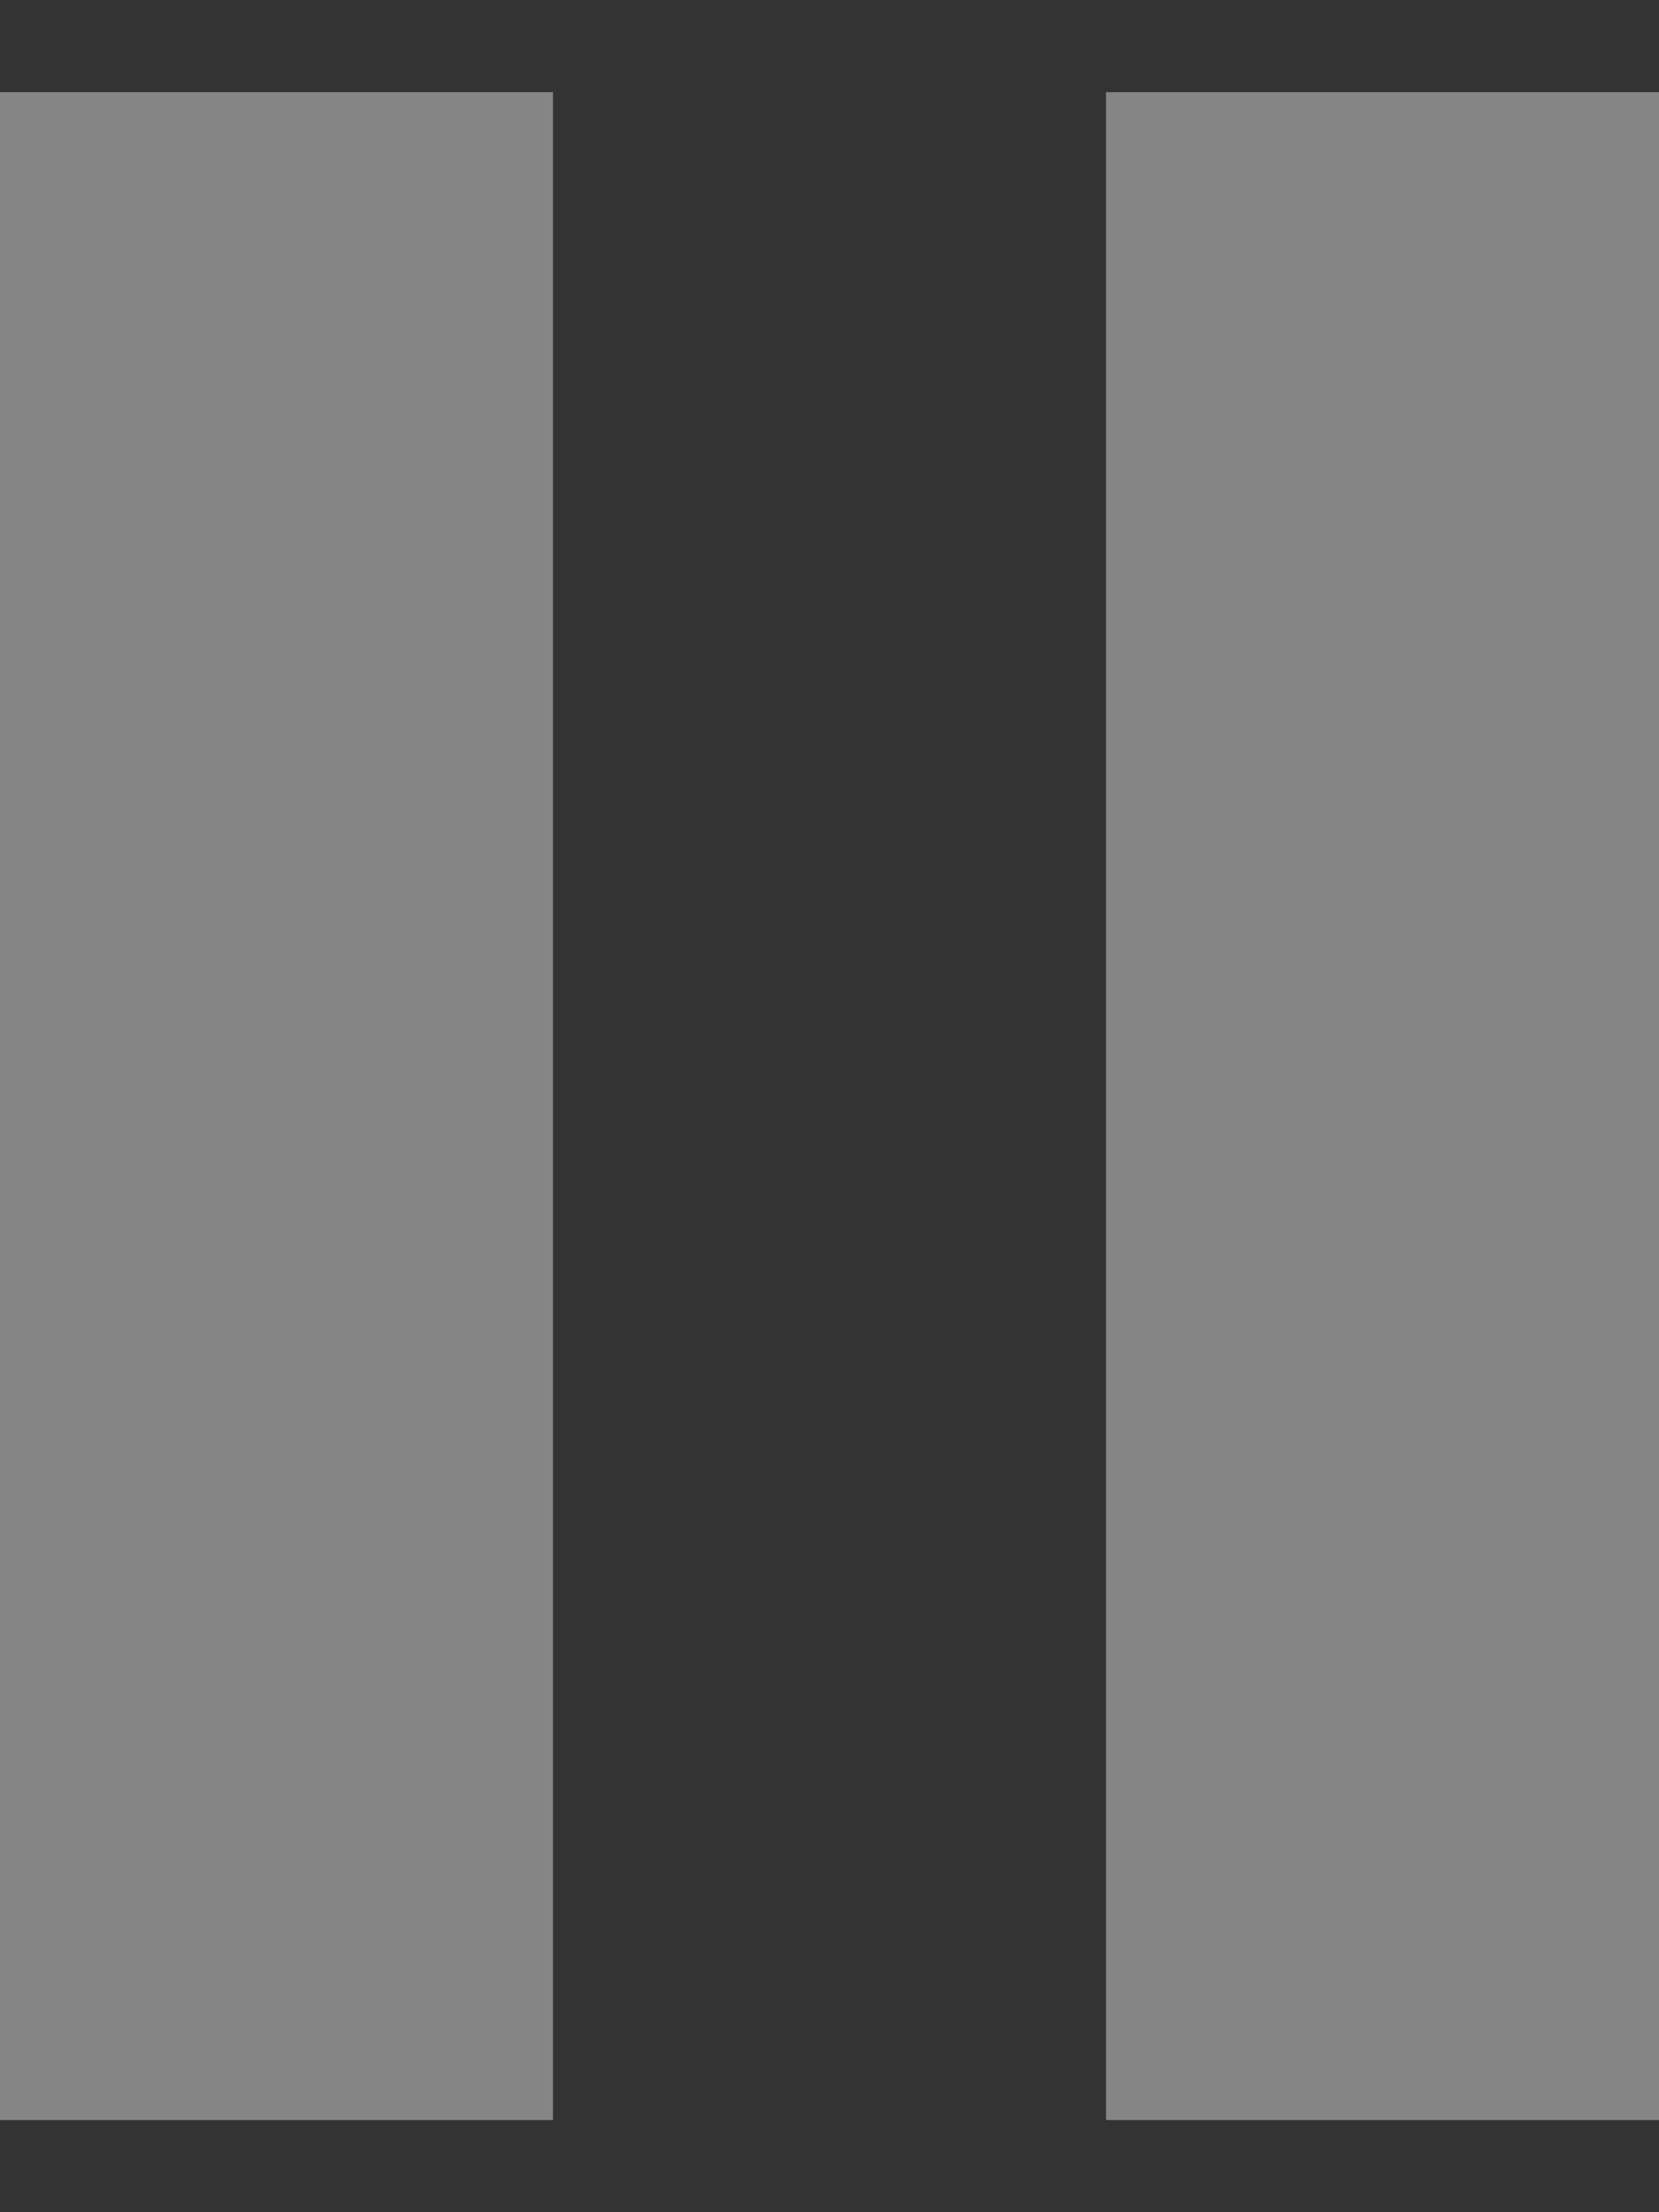 <svg width="18" height="24" viewBox="0 0 18 24" fill="none" xmlns="http://www.w3.org/2000/svg">
<rect x="0" y="0" width="18" height="24" fill="#333333" stroke="none"/>
<g opacity="0.4">
<path d="M6 1H0V23H6V1Z" fill="white"/>
<path d="M18 1H12V23H18V1Z" fill="white"/>
</g>
</svg>
